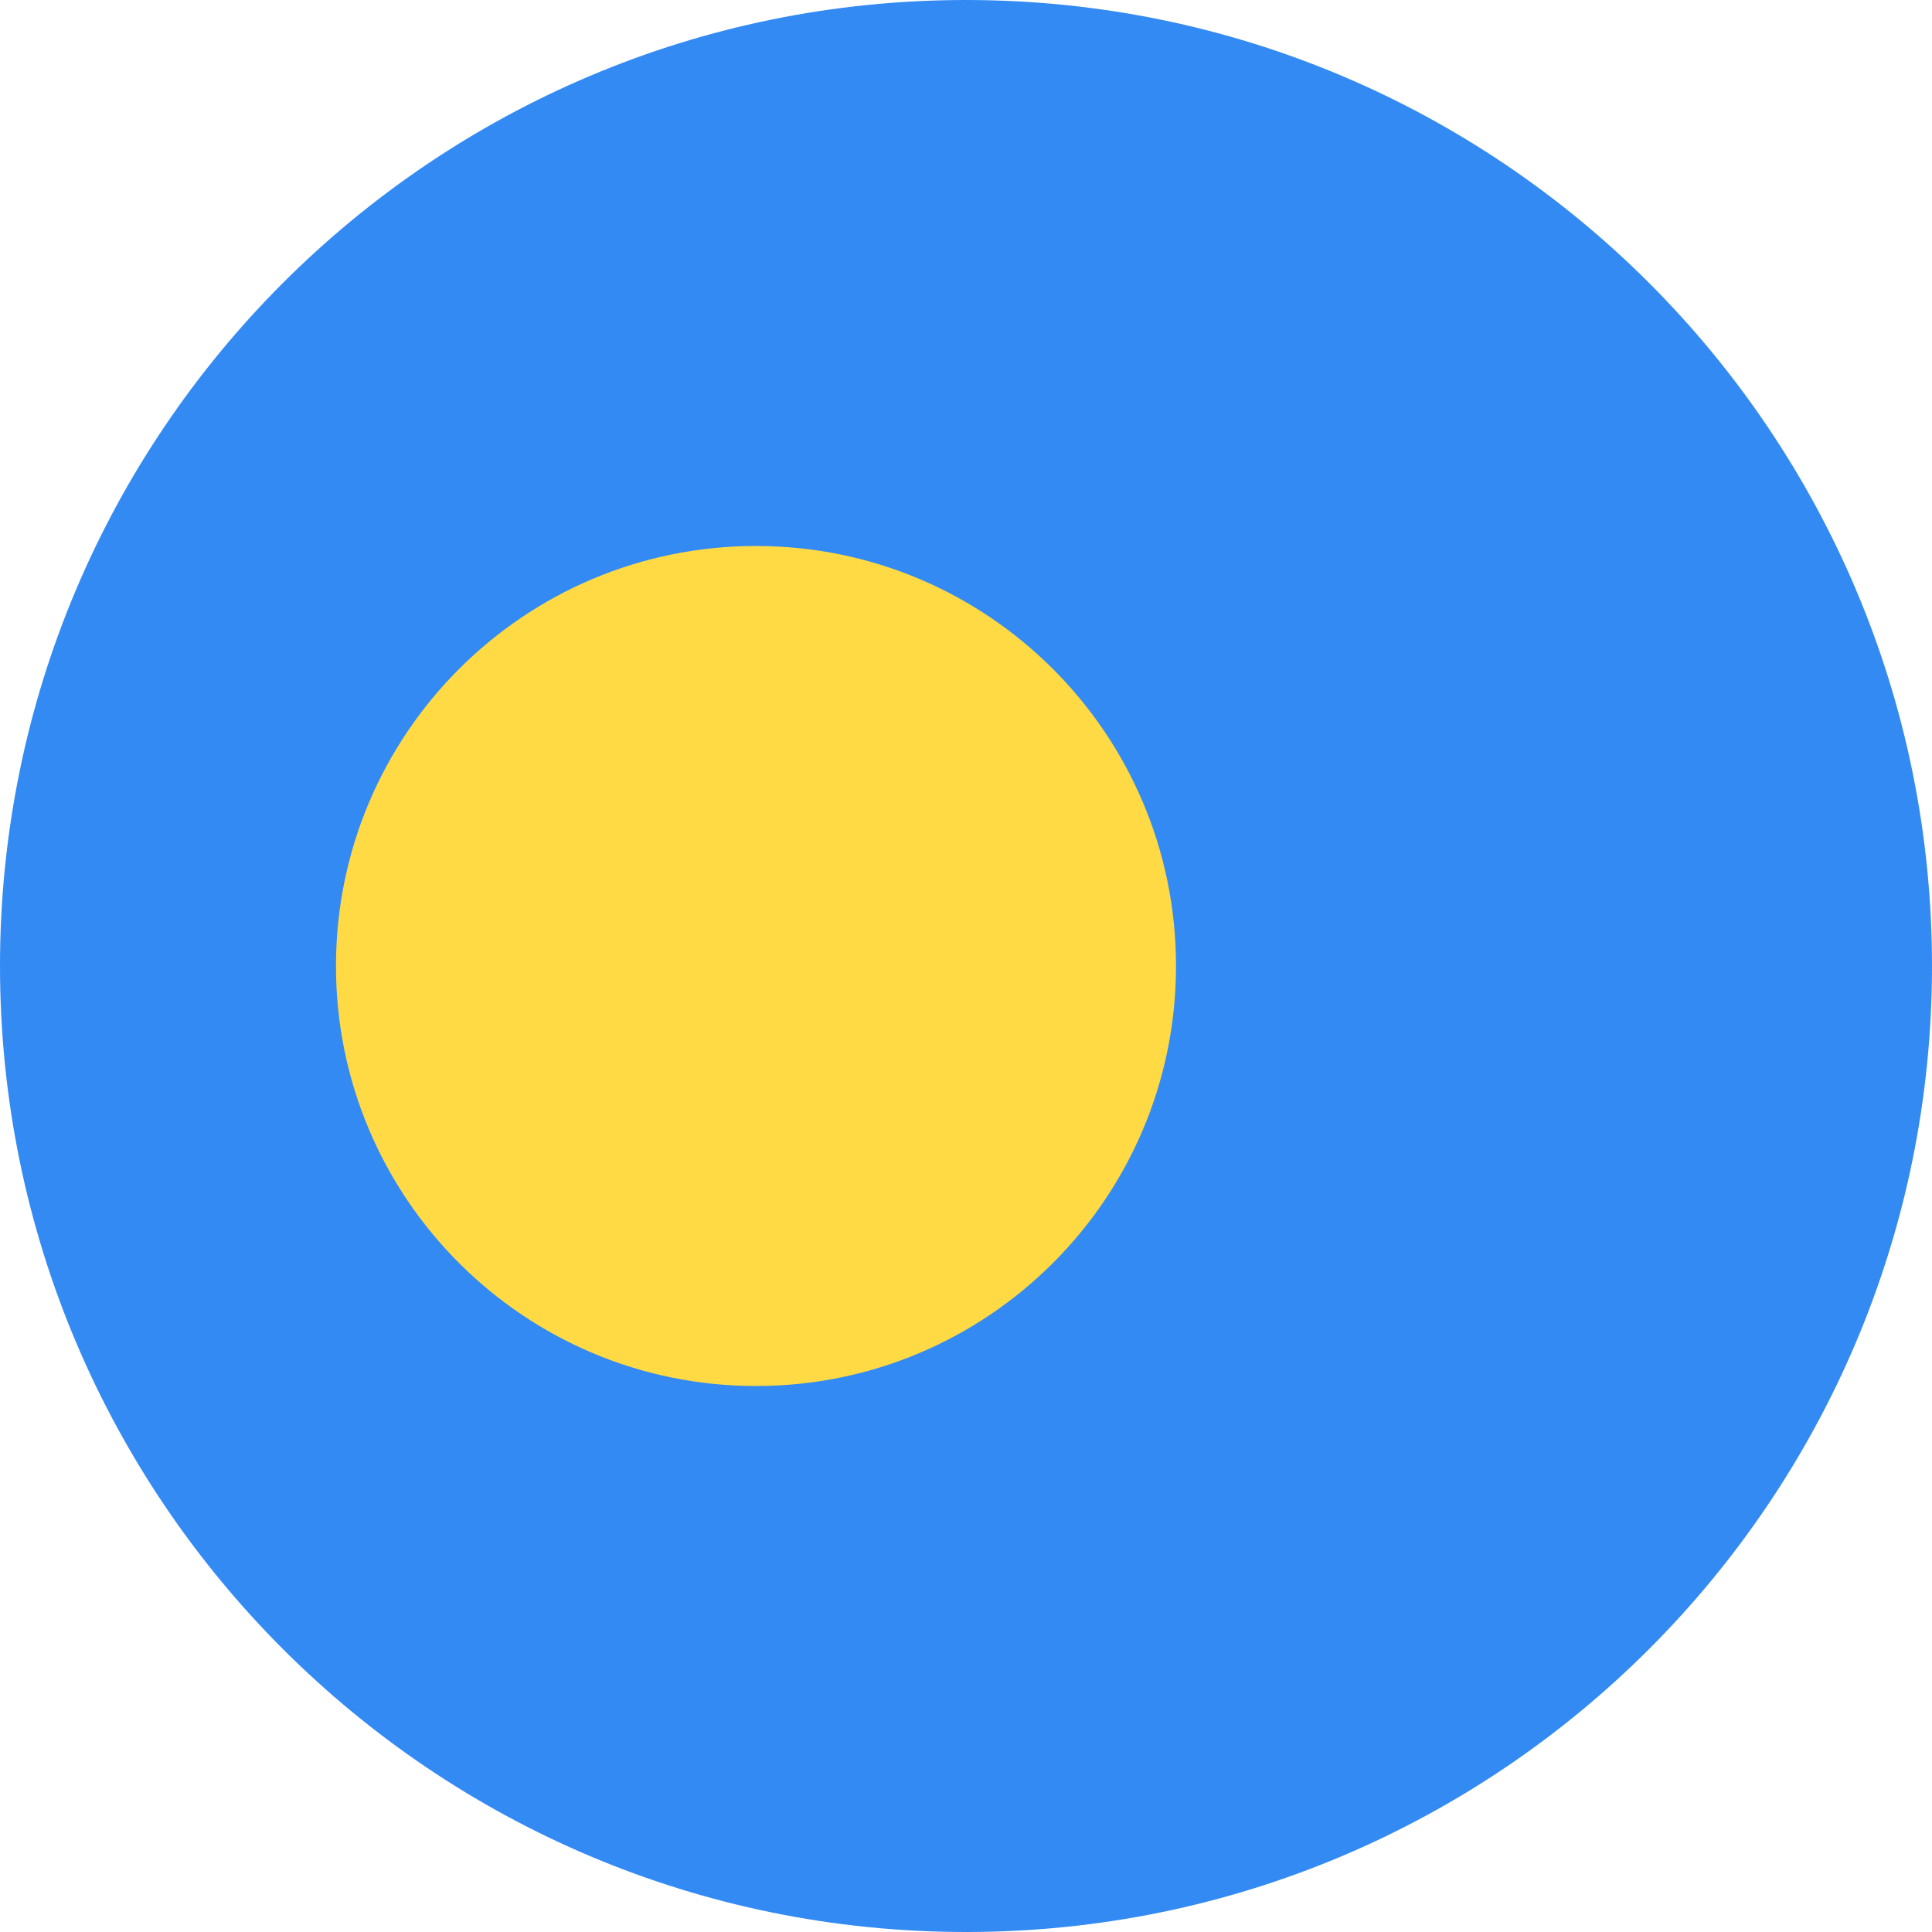<svg width="20" height="20" viewBox="0 0 20 20" fill="none" xmlns="http://www.w3.org/2000/svg">
<g clip-path="url(#clip0_3366_15198)">
<path d="M10 20C15.523 20 20 15.523 20 10C20 4.477 15.523 0 10 0C4.477 0 0 4.477 0 10C0 15.523 4.477 20 10 20Z" fill="#338AF3"/>
<path d="M7.826 14.348C10.227 14.348 12.174 12.401 12.174 10C12.174 7.599 10.227 5.652 7.826 5.652C5.425 5.652 3.478 7.599 3.478 10C3.478 12.401 5.425 14.348 7.826 14.348Z" fill="#FFDA44"/>
</g>
<defs>
<clipPath id="clip0_3366_15198">
<rect width="20" height="20" fill="white"/>
</clipPath>
</defs>
</svg>
